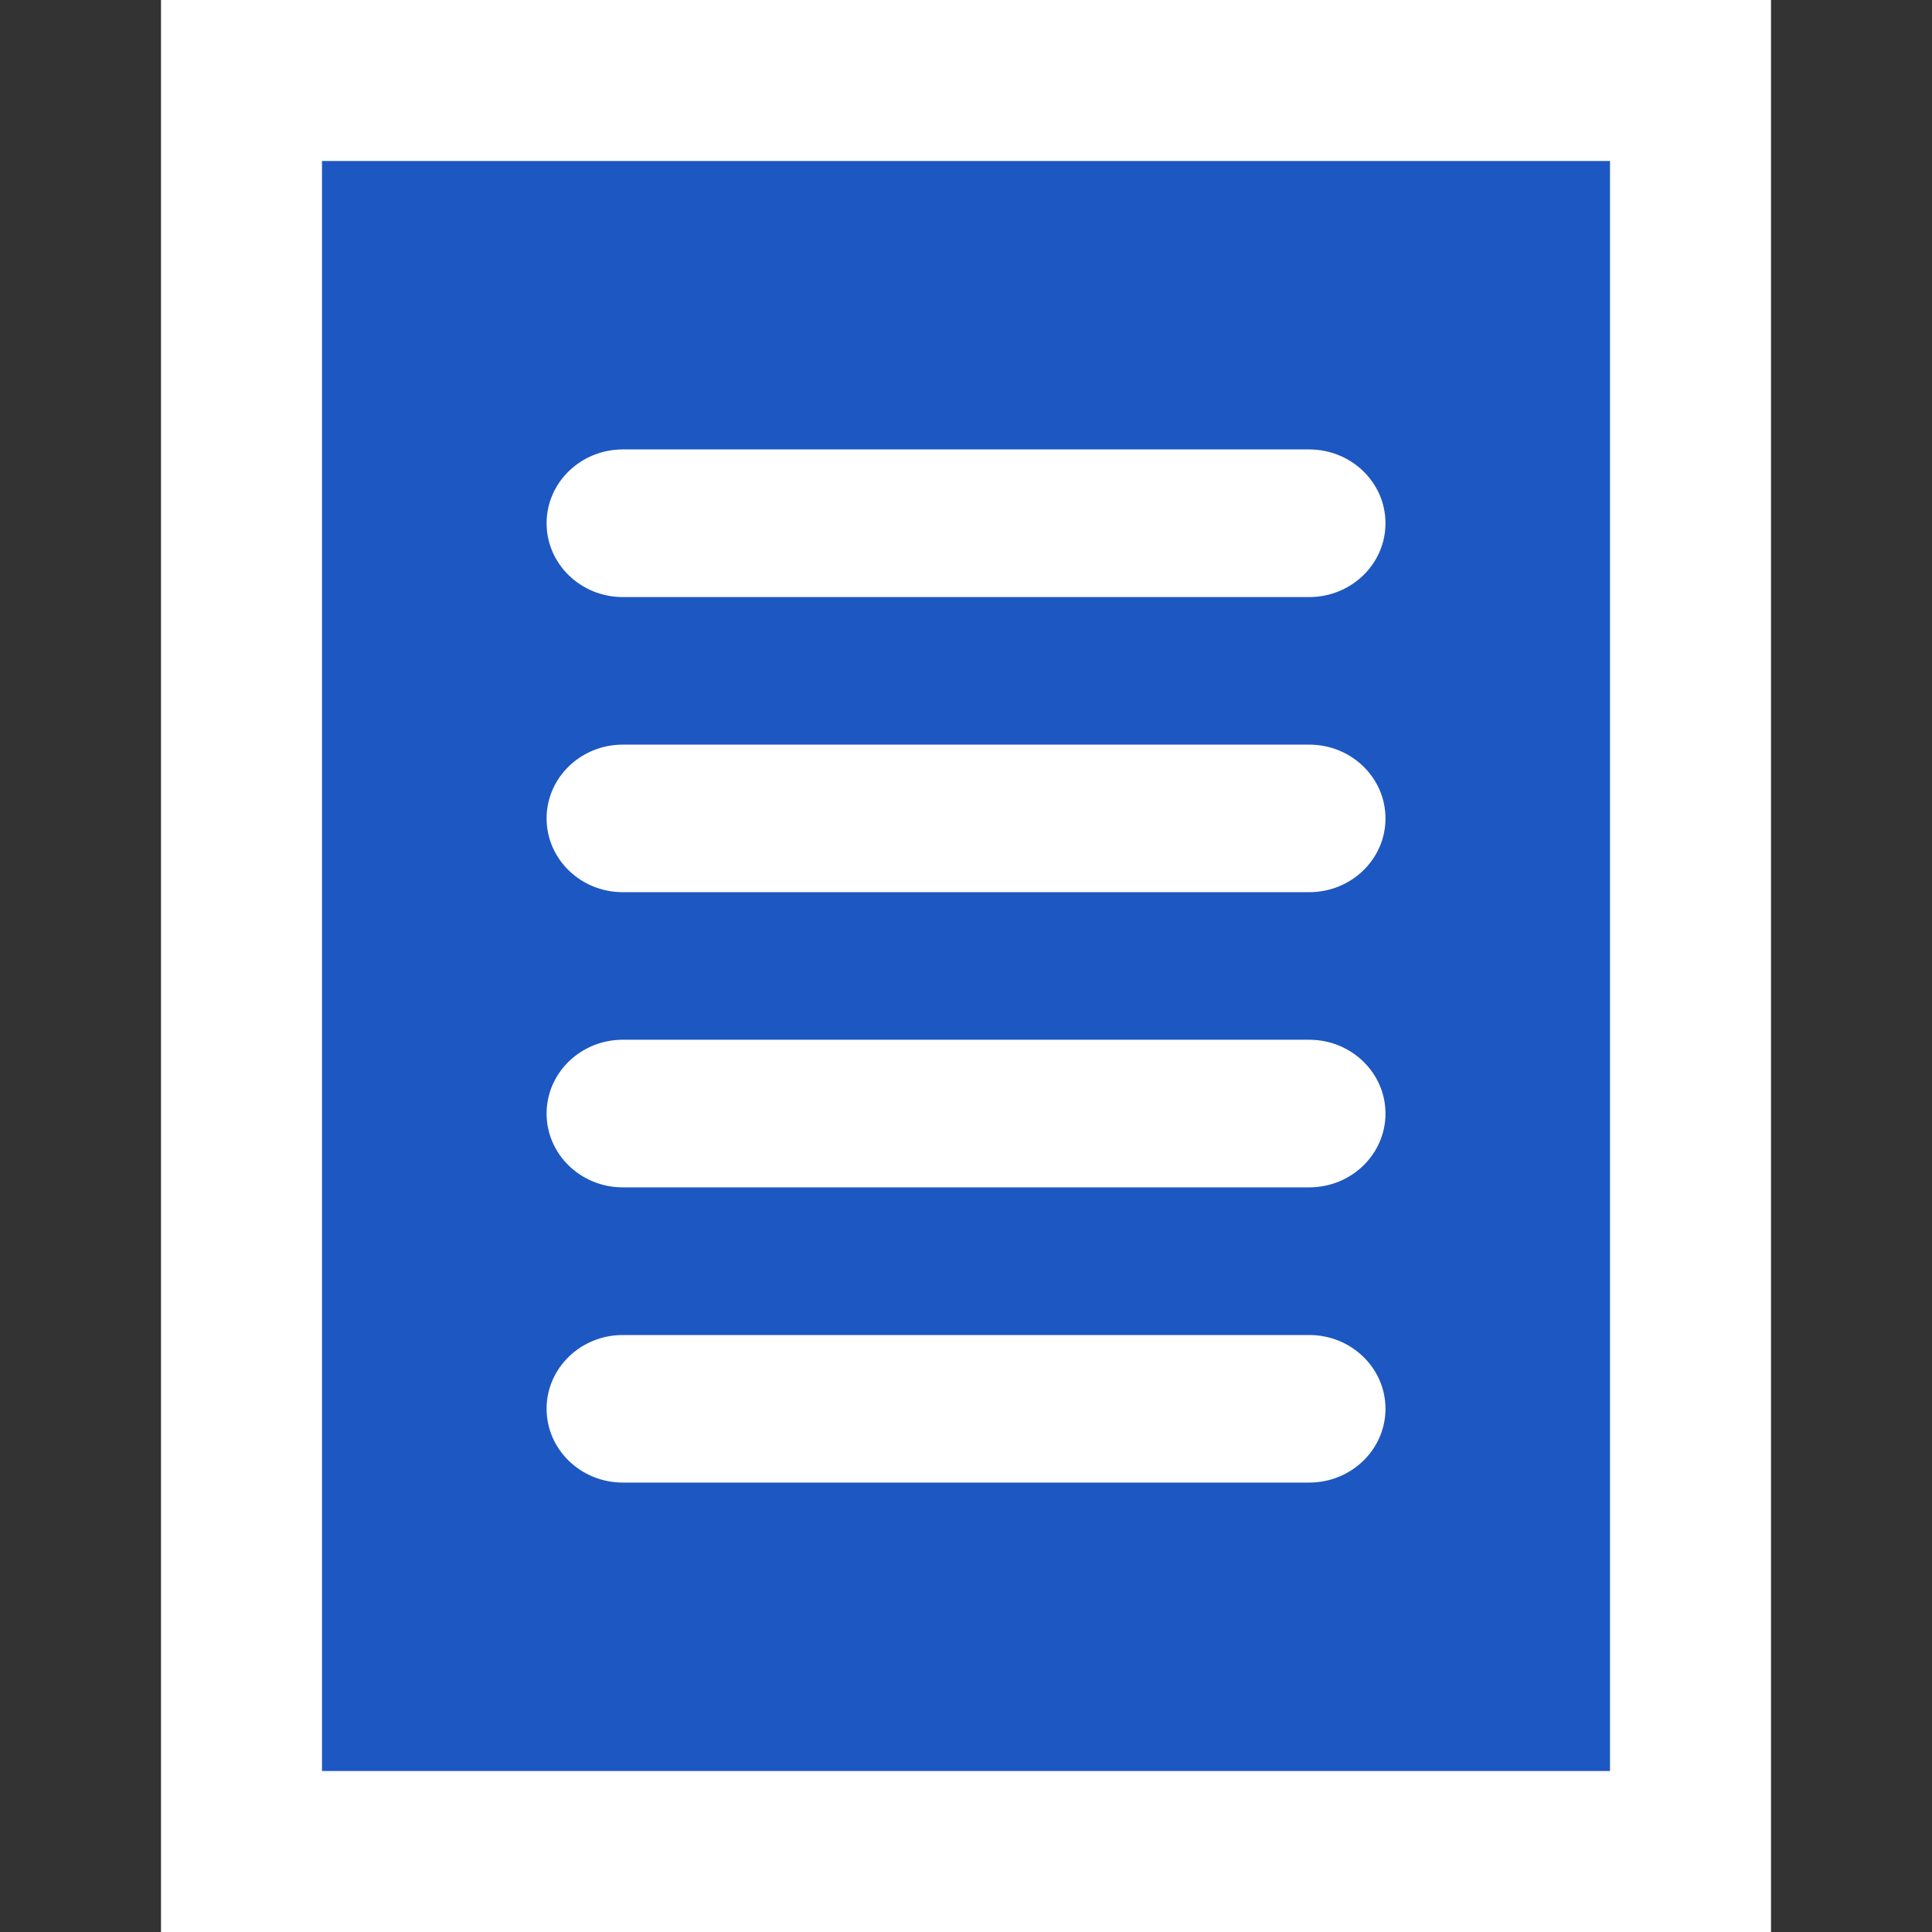 <svg width="24" height="24" viewBox="0 0 24 24" fill="none" xmlns="http://www.w3.org/2000/svg">
<rect x="0" y="0" width="24" height="24" fill="#333333" stroke="none"/>
<path d="M3 1H21V23H3V1Z" fill="#1D57C1"/>
<path fill-rule="evenodd" clip-rule="evenodd" d="M6.79 17.5C6.79 16.994 7.214 16.584 7.737 16.584H16.263C16.787 16.584 17.211 16.994 17.211 17.5C17.211 18.006 16.787 18.417 16.263 18.417H7.737C7.214 18.417 6.79 18.006 6.79 17.5Z" fill="white"/>
<path fill-rule="evenodd" clip-rule="evenodd" d="M6.79 13.833C6.79 13.327 7.214 12.916 7.737 12.916H16.263C16.787 12.916 17.211 13.327 17.211 13.833C17.211 14.339 16.787 14.75 16.263 14.75H7.737C7.214 14.75 6.79 14.339 6.79 13.833Z" fill="white"/>
<path fill-rule="evenodd" clip-rule="evenodd" d="M6.79 10.167C6.79 9.66 7.214 9.25 7.737 9.25H16.263C16.787 9.25 17.211 9.66 17.211 10.167C17.211 10.673 16.787 11.083 16.263 11.083H7.737C7.214 11.083 6.79 10.673 6.79 10.167Z" fill="white"/>
<path fill-rule="evenodd" clip-rule="evenodd" d="M6.79 6.5C6.79 5.994 7.214 5.583 7.737 5.583H16.263C16.787 5.583 17.211 5.994 17.211 6.5C17.211 7.006 16.787 7.417 16.263 7.417H7.737C7.214 7.417 6.79 7.006 6.79 6.5Z" fill="white"/>
<path fill-rule="evenodd" clip-rule="evenodd" d="M3 4.667C3 2.642 4.697 1 6.789 1H17.21C19.303 1 21 2.642 21 4.667V19.333C21 21.358 19.303 23 17.21 23H6.789C4.697 23 3 21.358 3 19.333V4.667ZM6.789 2.833C5.743 2.833 4.895 3.654 4.895 4.667V19.333C4.895 20.346 5.743 21.167 6.789 21.167H17.21C18.257 21.167 19.105 20.346 19.105 19.333V4.667C19.105 3.654 18.257 2.833 17.21 2.833H6.789Z" fill="#1D57C1"/>
<path d="M3 1V0H2V1H3ZM21 1H22V0H21V1ZM21 23V24H22V23H21ZM3 23H2V24H3V23ZM3 2H21V0H3V2ZM20 1V23H22V1H20ZM21 22H3V24H21V22ZM4 23V1H2V23H4Z" fill="white"/>
</svg>

